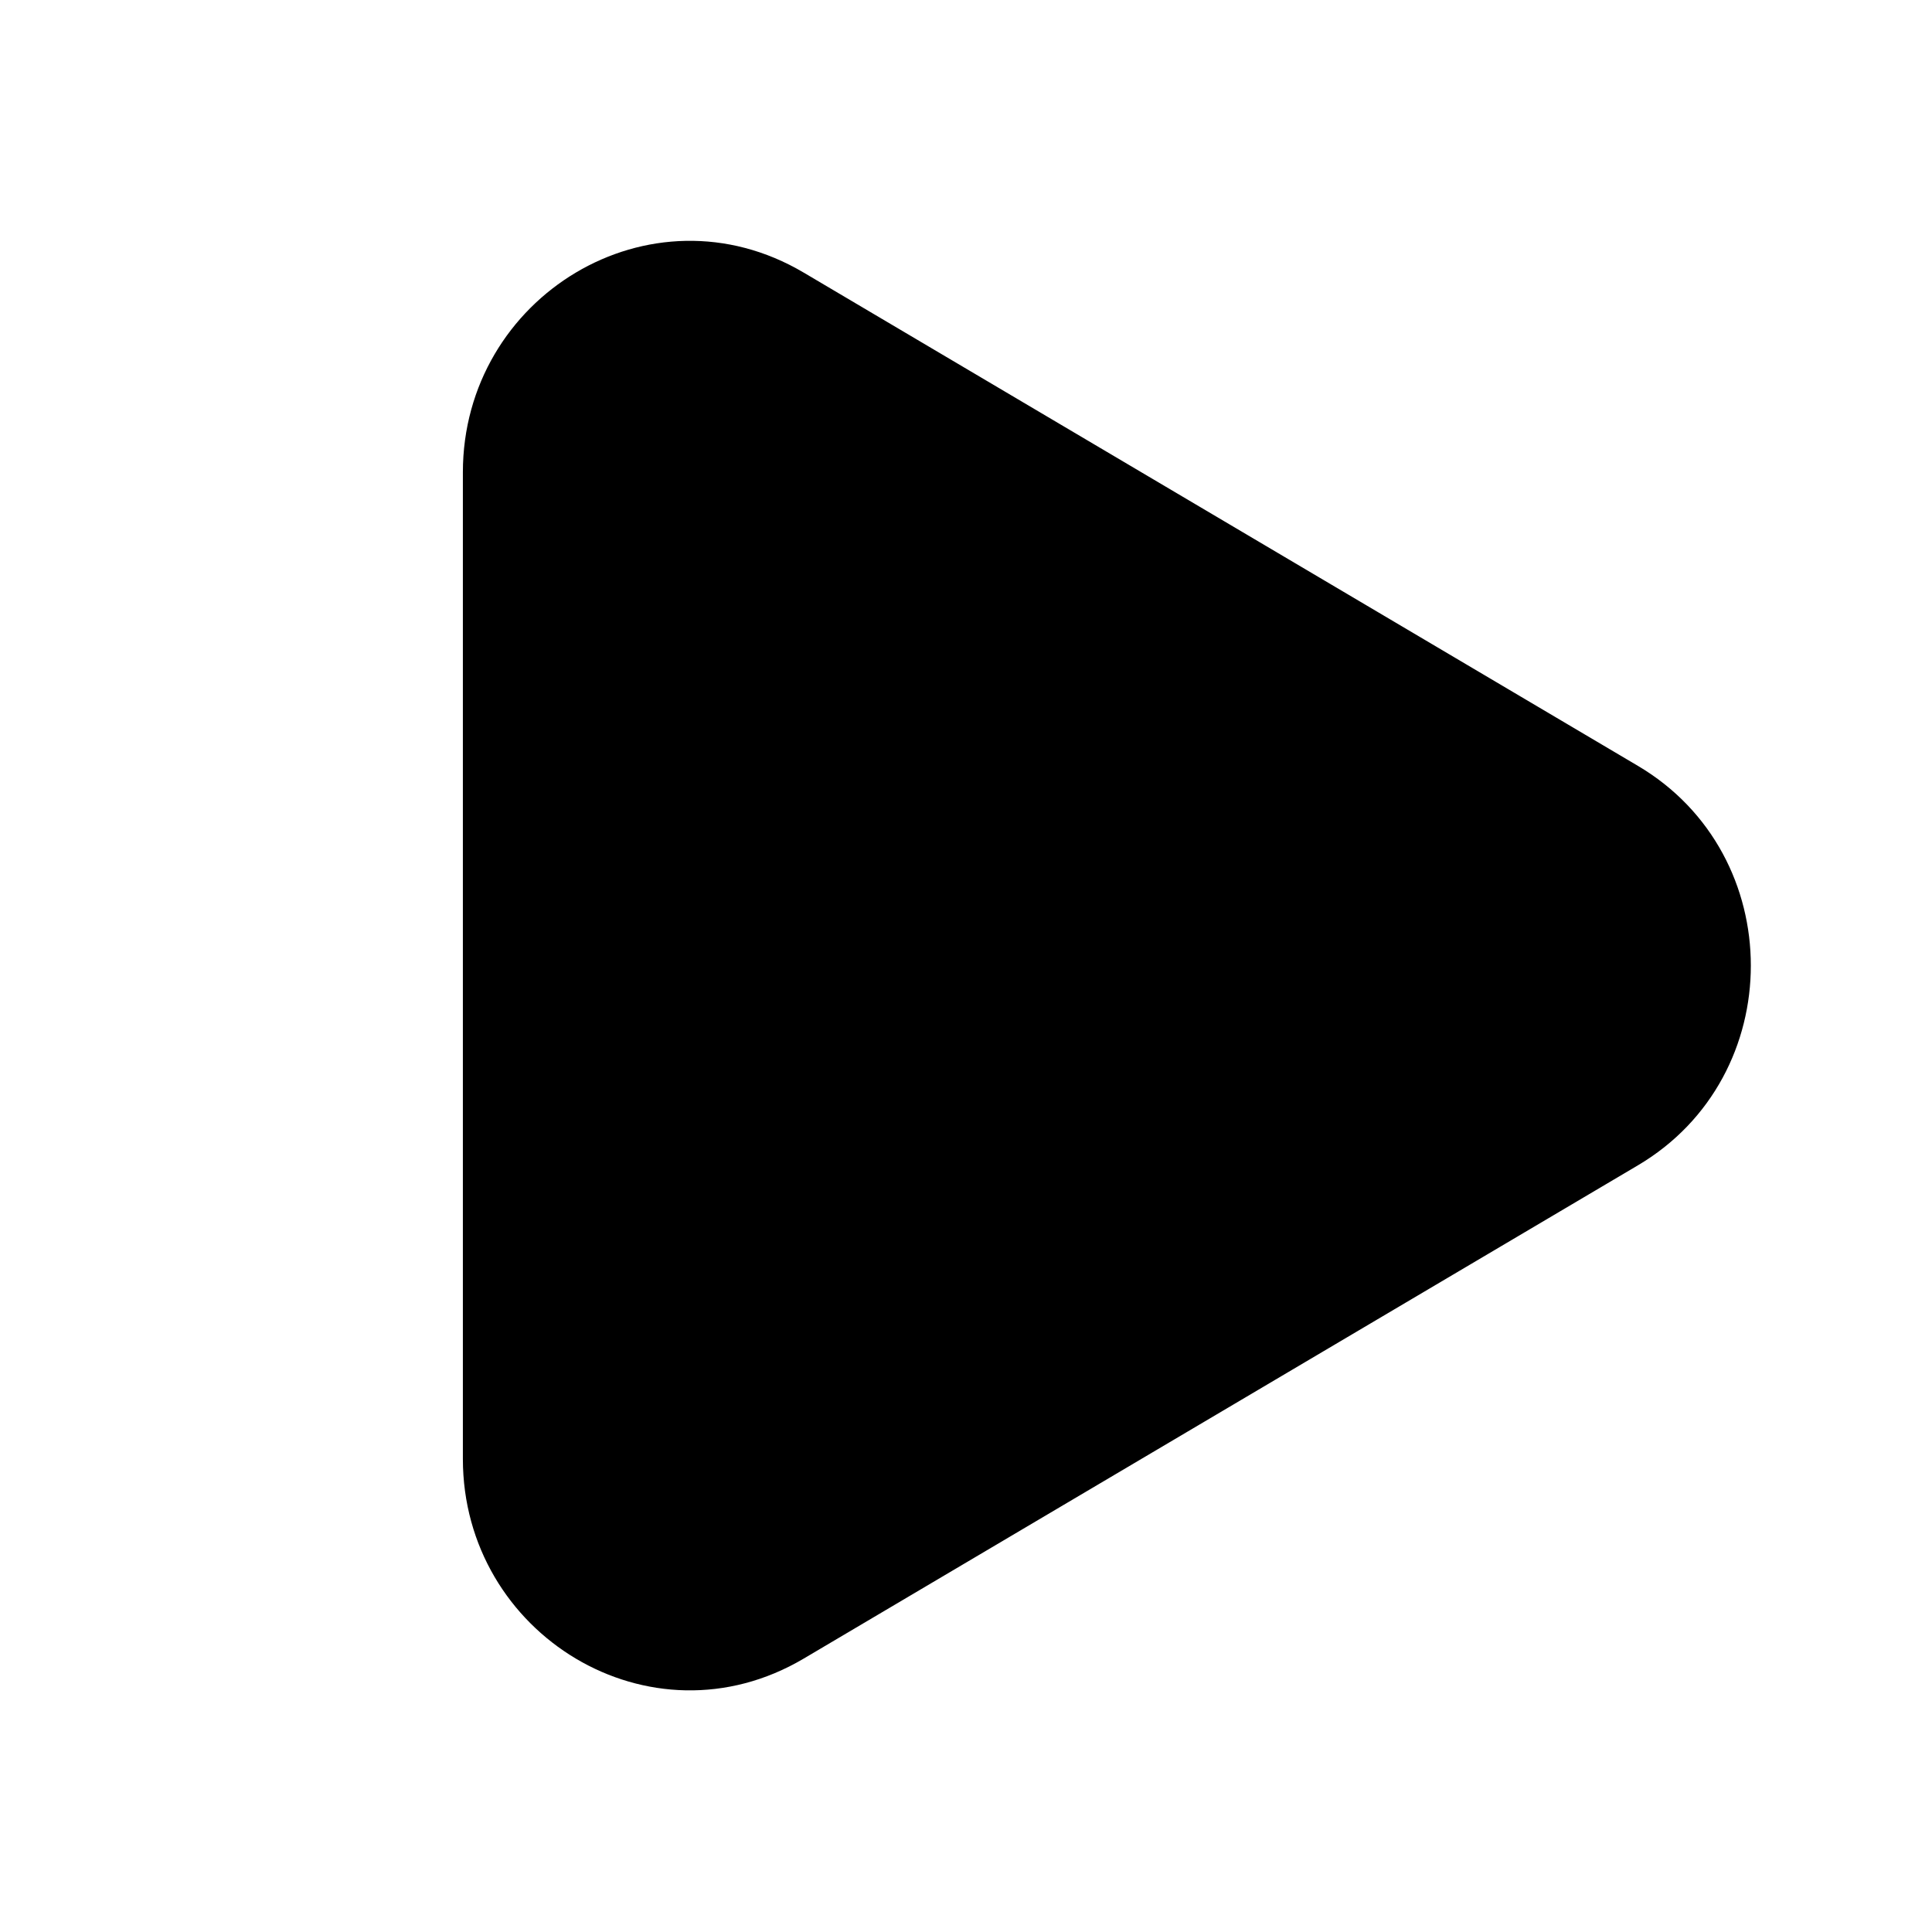 <svg xmlns="http://www.w3.org/2000/svg" width="24" height="24" fill="none" class="persona-icon" viewBox="0 0 24 24"><path fill="currentColor" d="M9.985 3.387c-1.906-1.128-4.235.3-4.235 2.48v12.256c0 2.18 2.329 3.608 4.235 2.48l10.362-6.127c1.87-1.106 1.87-3.856 0-4.962z"/></svg>